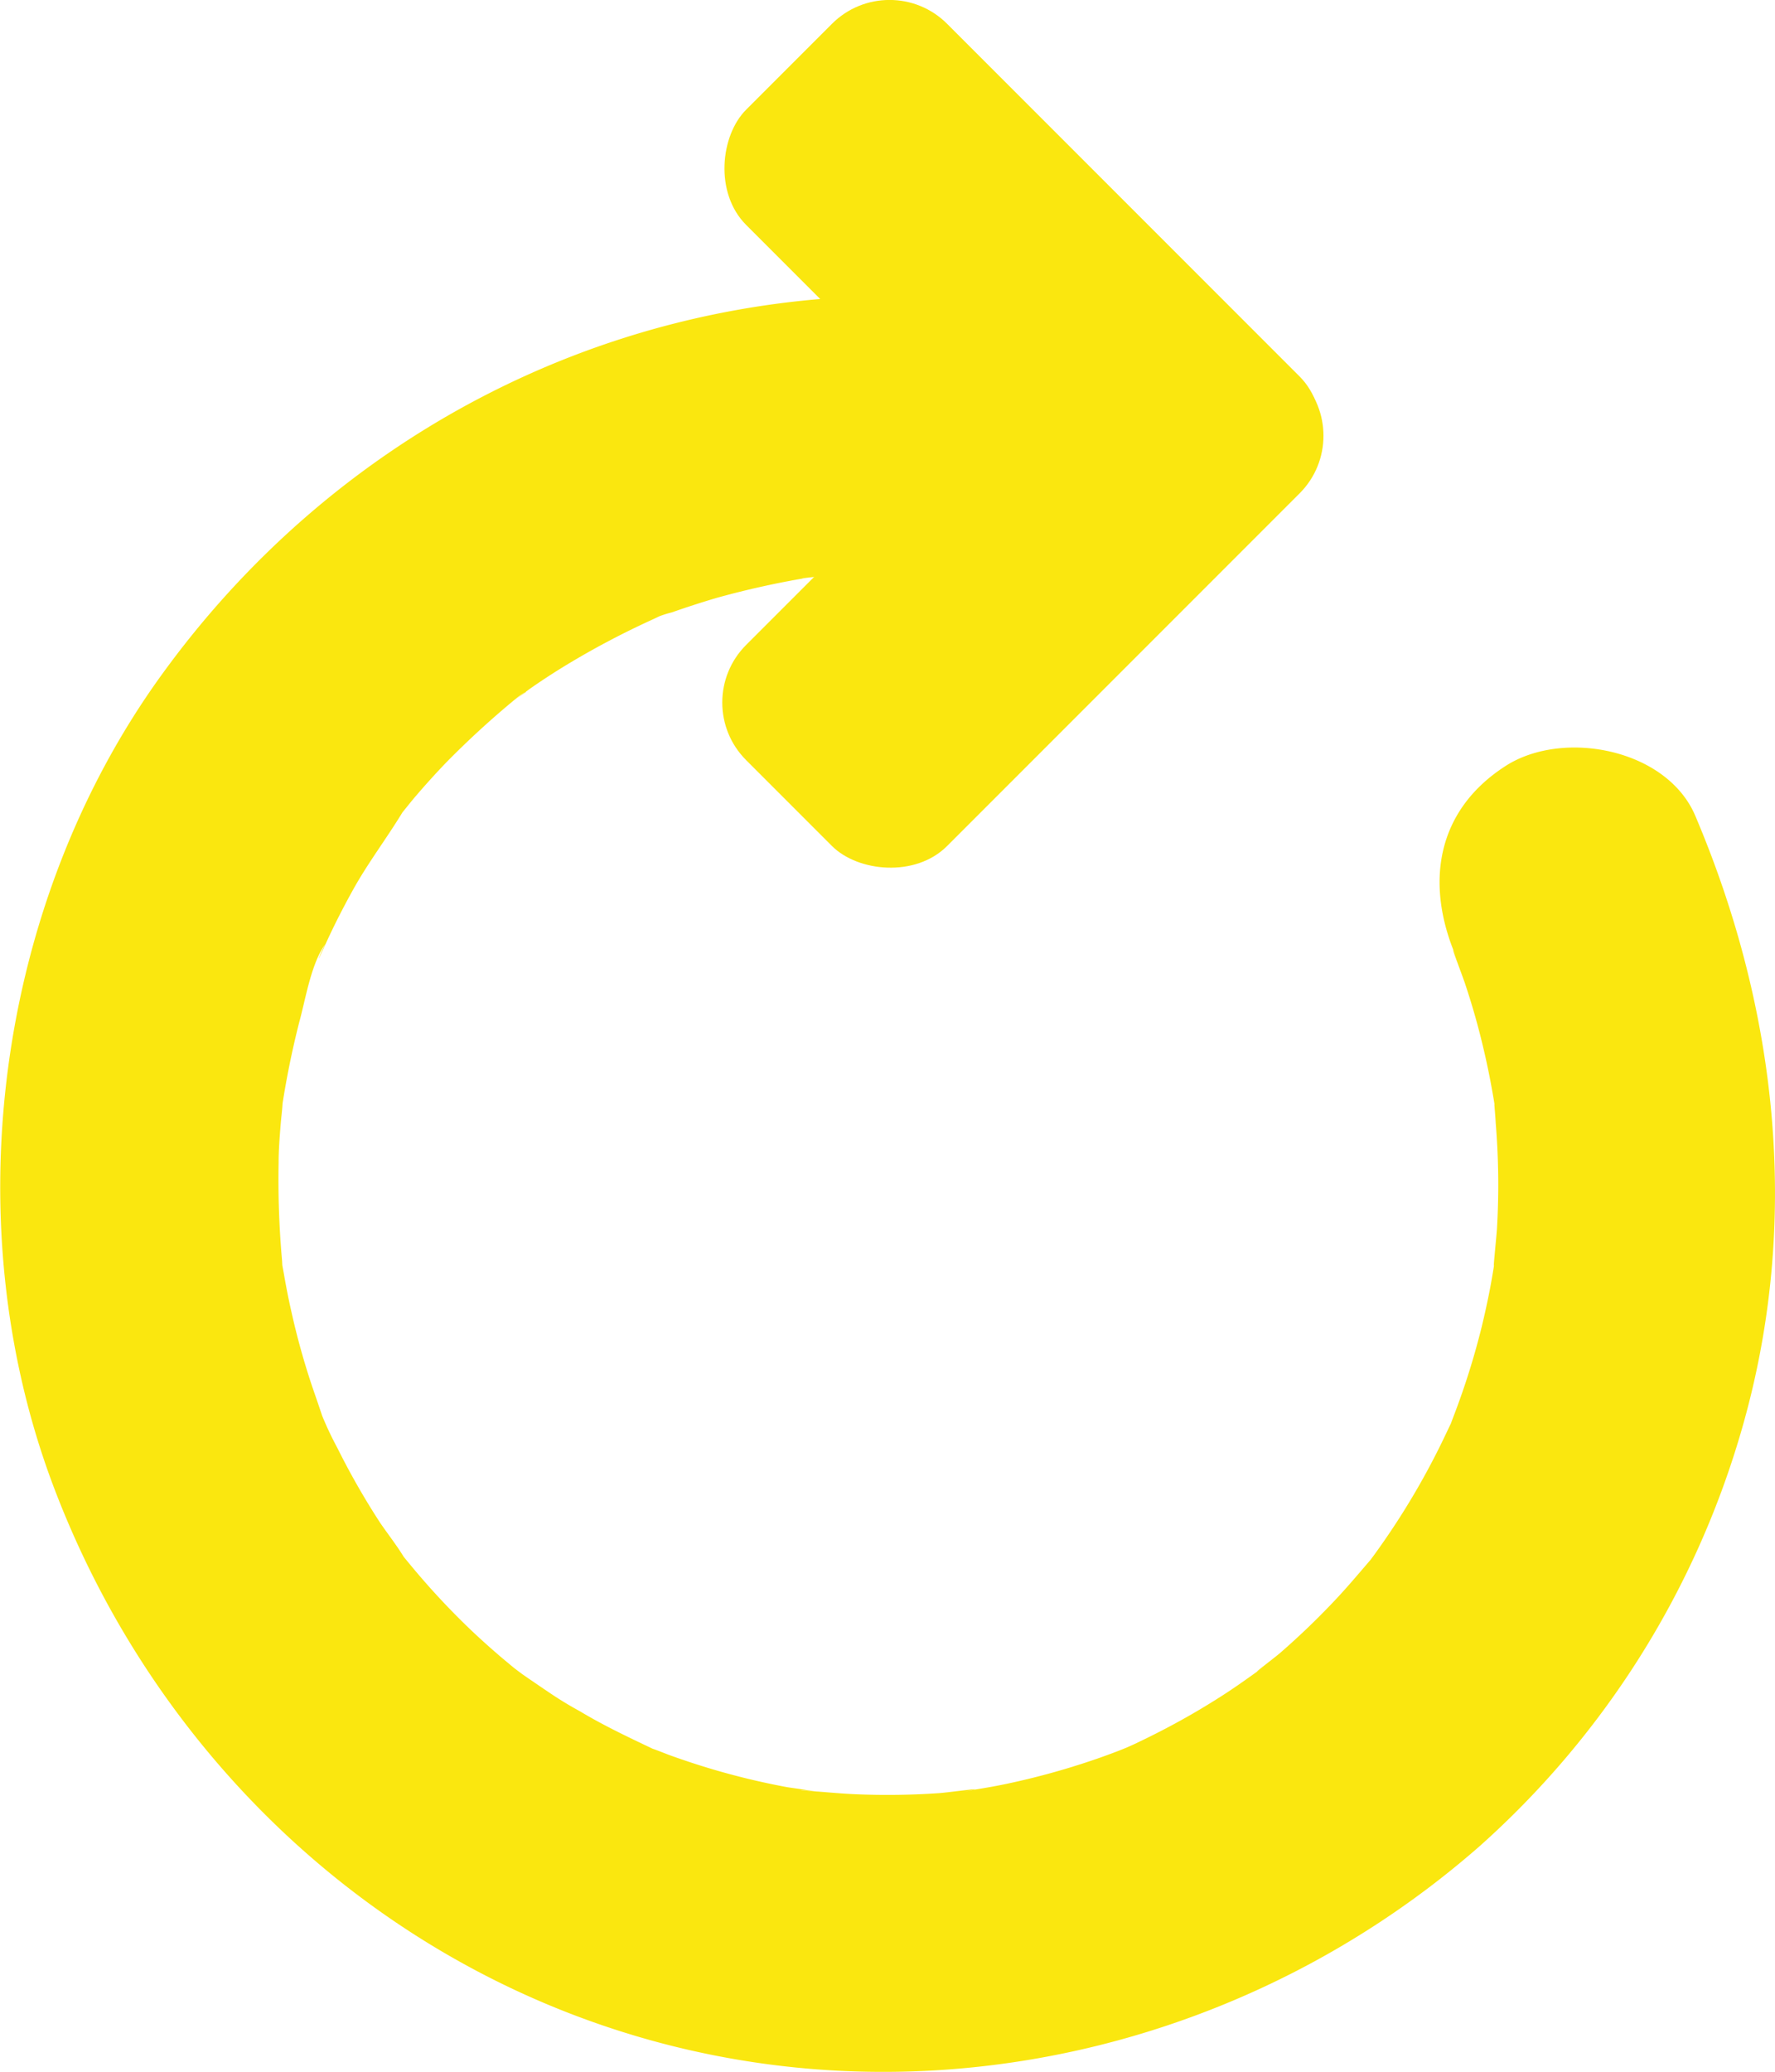 <svg id="Livello_1" data-name="Livello 1" xmlns="http://www.w3.org/2000/svg" viewBox="0 0 230.31 268.75"><defs><style>.cls-1{fill:#fae70f;}</style></defs><title>refreshyellow</title><path class="cls-1" d="M415.06,465.27c-1.18-2.78.86,2.54,1.21,3.6.72,2.16,1.37,4.35,1.93,6.55s1.07,4.48,1.48,6.74c.21,1.13.41,2.28.56,3.43-.36-2.65-.05.11,0,1.31a97.67,97.67,0,0,1,.18,13.47c0,.63-.74,7.49-.27,4.15-.41,2.92-1,5.82-1.69,8.69a97.7,97.7,0,0,1-3.66,11.69c-1.61,4.21,1-1.93-.92,2.14-.89,1.89-1.84,3.76-2.85,5.59a97,97,0,0,1-5.89,9.38c-.53.76-1.08,1.49-1.63,2.24.36-.49,2.37-2.87.25-.39-1.35,1.57-2.68,3.15-4.09,4.66a99,99,0,0,1-7.45,7.18c-1,.84-4.94,3.81-1.73,1.51-1.88,1.35-3.74,2.7-5.68,3.95a96.23,96.23,0,0,1-9.05,5.15c-.83.42-1.67.82-2.51,1.22-.54.25-3.3,1.45-1.05.5s-.55.19-1.1.4c-1.1.42-2.2.82-3.31,1.19a97,97,0,0,1-10.95,3c-1.88.4-3.77.7-5.66,1,4.27-.73-1.87.13-3.17.22a98.35,98.35,0,0,1-10.86.14c-1.85-.08-3.7-.26-5.55-.4-3.8-.28.6-.08.68.15,0-.14-3.81-.62-4-.67a95.78,95.78,0,0,1-9.87-2.38c-1.71-.51-3.4-1.07-5.09-1.67-.83-.3-1.65-.65-2.49-.94-2.12-.72,3.09,1.47,0,0s-6.34-3-9.4-4.84Q299.17,562,297,560.5c-.73-.48-1.46-1-2.18-1.48-.44-.31-3.56-2.45-1.35-.92,2,1.41-.27-.21-.75-.62-.67-.56-1.35-1.11-2-1.68q-1.74-1.5-3.4-3.07a97.64,97.64,0,0,1-8-8.61c-.56-.67-1.1-1.35-1.65-2,.08.1,1.87,2.71.84,1-.91-1.48-2-2.86-3-4.32a96.36,96.36,0,0,1-5.56-9.72,43.6,43.6,0,0,1-2.23-4.81c1.34,3.84-.13-.53-.61-1.91a95.57,95.57,0,0,1-3.14-11c-.35-1.55-.66-3.11-.93-4.67-.15-.87-.36-1.83-.42-2.71.28,4.23.21,1.61.14.68a117.44,117.44,0,0,1-.44-12.58c0-1.63.13-3.26.26-4.88.07-.92.2-1.84.25-2.76.17-2.63-.56,3.28-.11.69A114.39,114.39,0,0,1,265,473.84c.83-3,1.54-7.63,3.4-10.15-.26.35-1.67,3.68-.26.63.37-.81.73-1.61,1.12-2.41q1.29-2.67,2.74-5.27c1.93-3.47,4.32-6.6,6.39-10,1.3-2.12-2.05,2.41-.43.51.71-.83,1.37-1.7,2.08-2.53q1.91-2.24,3.95-4.37a115.67,115.67,0,0,1,9.17-8.4c.75-.63,2.7-1.74-.53.41.91-.6,1.77-1.29,2.67-1.91q2.43-1.68,5-3.21a107.5,107.5,0,0,1,10.53-5.51c3.05-1.42-.28,0-.63.26a13.88,13.88,0,0,1,3.12-1.18q2.85-1,5.74-1.86a114.82,114.82,0,0,1,12.59-2.76c2.14-.37-1.37.24-1.38.19s4-.37,4.14-.38c2.33-.17,4.66-.23,7-.25,9.41-.07,18.44-8.23,18-18s-7.91-18.07-18-18C303.53,380,269,398.45,247,429c-21.29,29.54-26.75,70.68-14,104.76,13,34.66,41.25,61.86,77.13,72,37.83,10.69,78.71.69,108.09-25.1A115,115,0,0,0,452.07,527c7.83-26.79,4.85-54.51-5.93-79.91-3.69-8.71-17.18-11.27-24.63-6.46-9.05,5.83-10.41,15.31-6.45,24.63Z" transform="translate(-226.17 -341.28)"/><rect class="cls-1" x="315.99" y="361.85" width="85.81" height="36.88" rx="10.56" transform="translate(117.59 561.68) rotate(-135)"/><rect class="cls-1" x="315.99" y="396.65" width="85.81" height="36.88" rx="10.56" transform="translate(680.01 113.55) rotate(135)"/></svg>